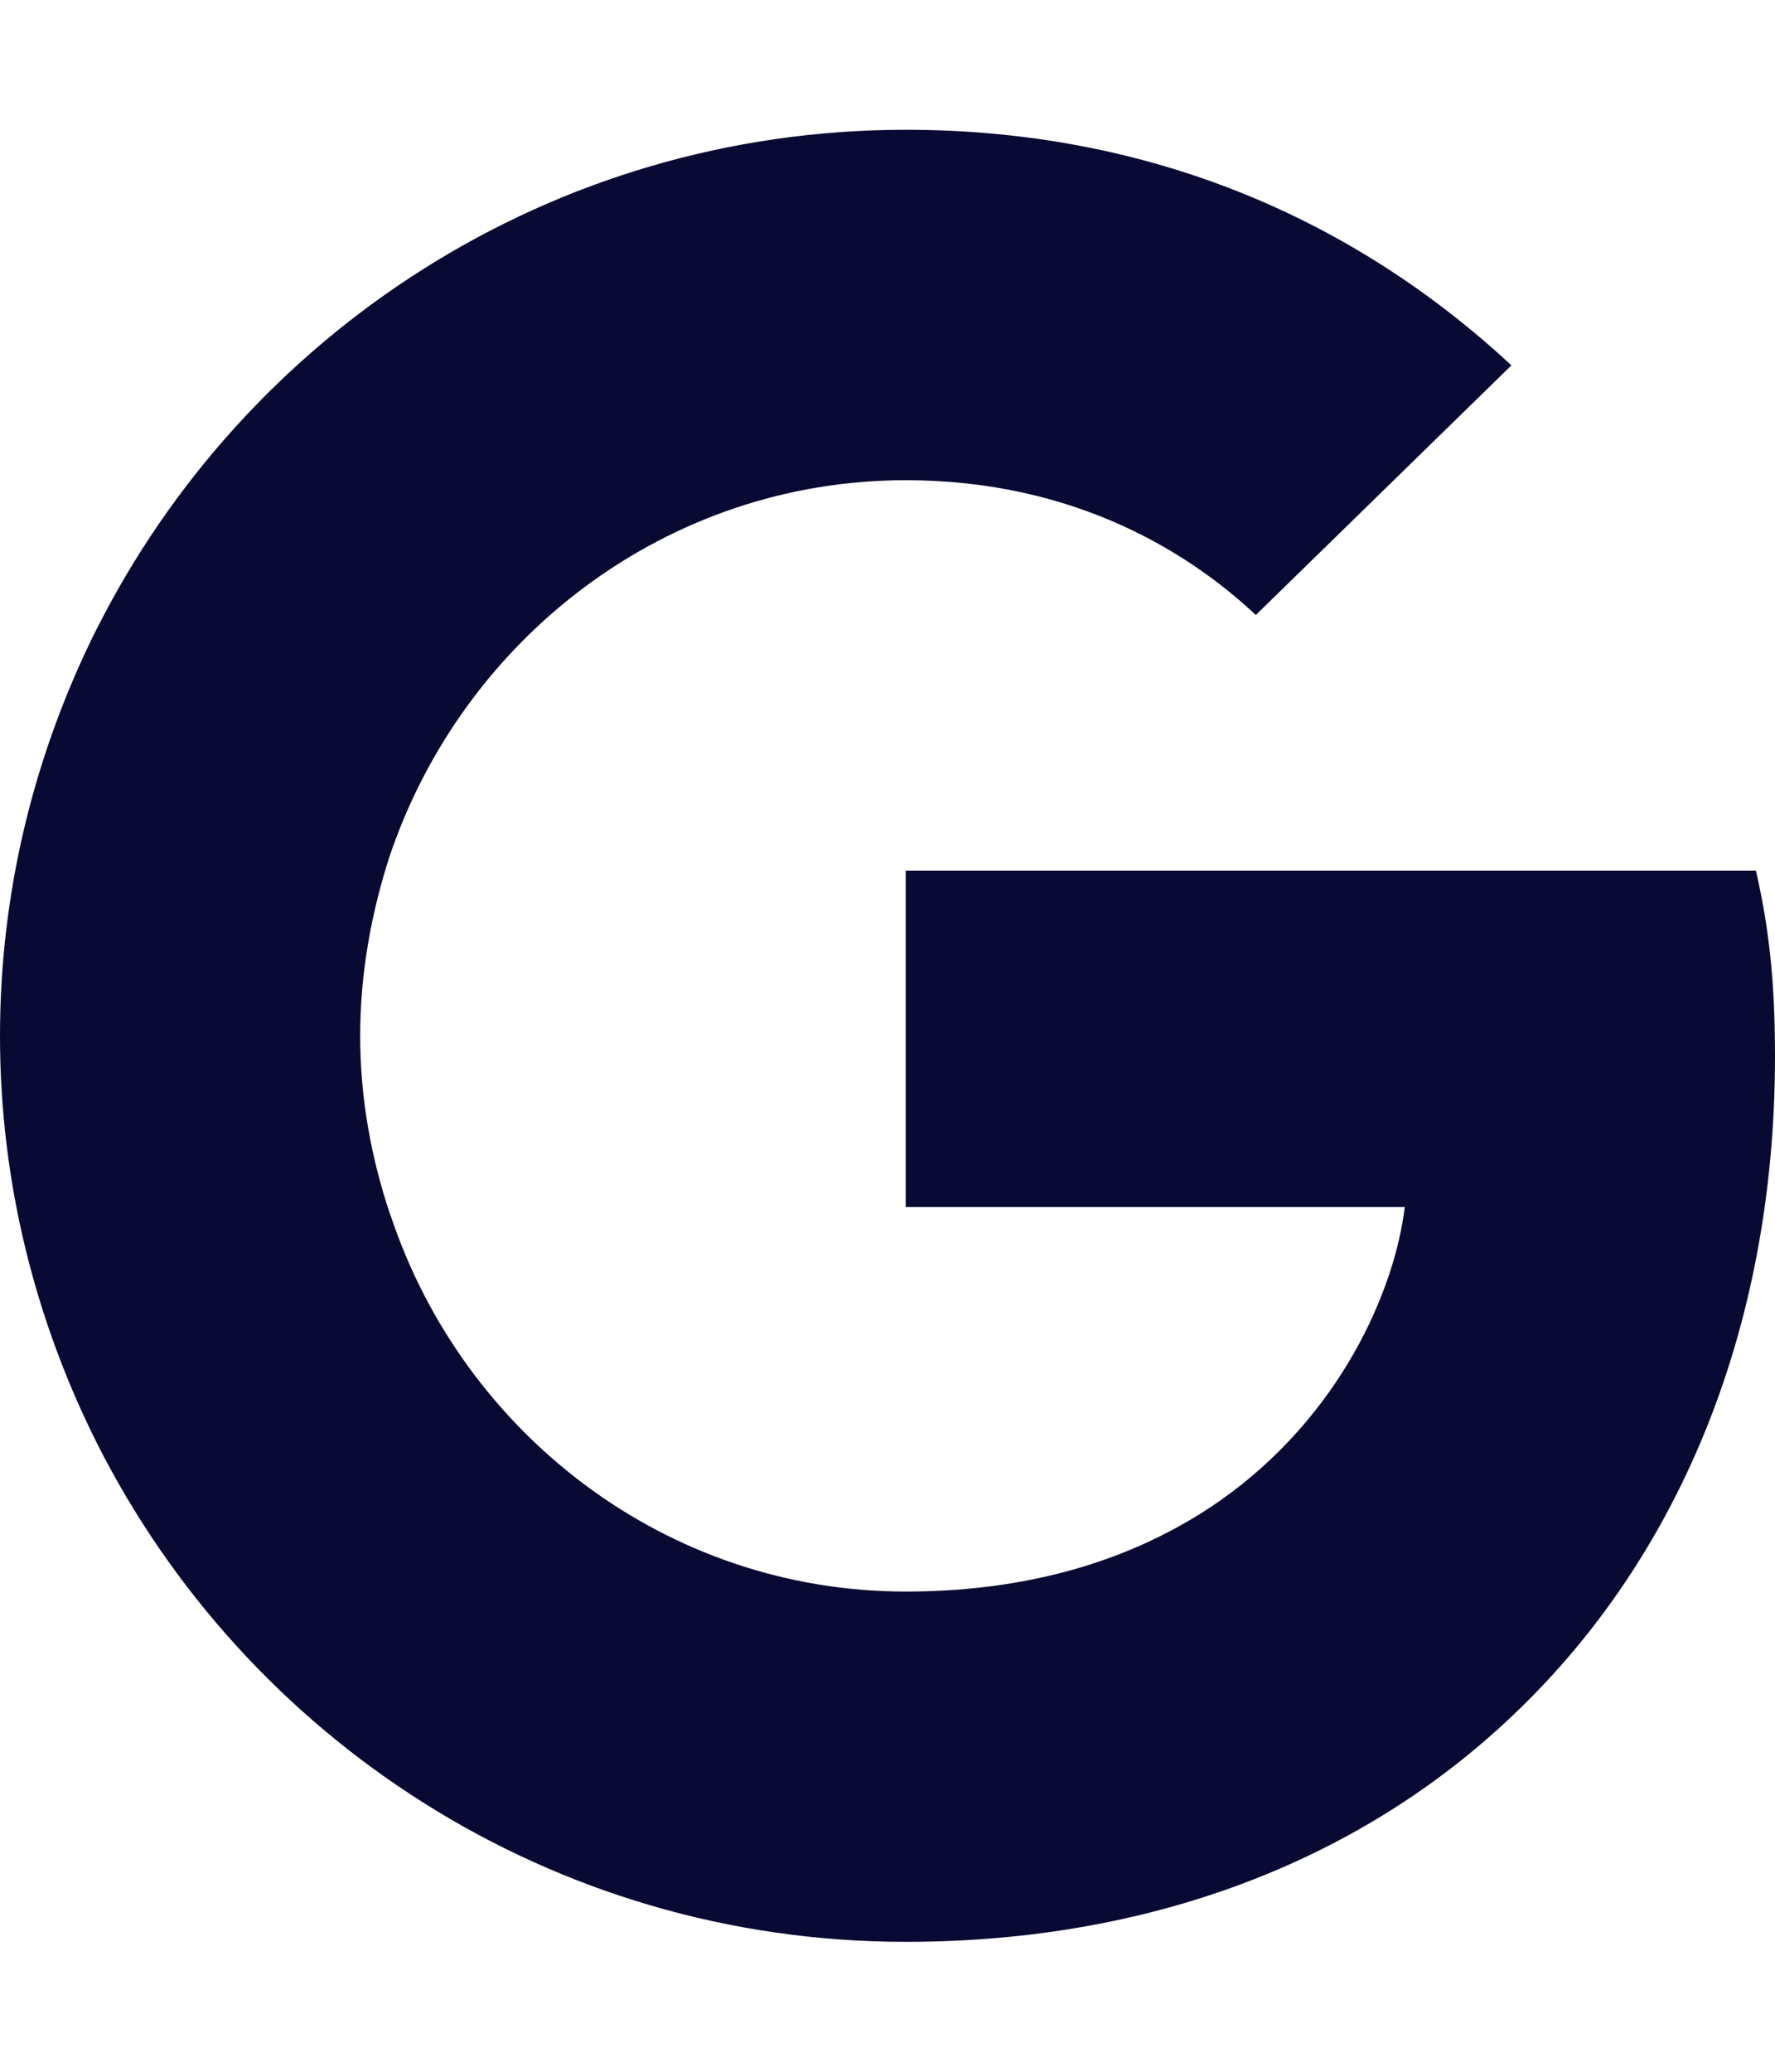 <svg width="12" height="14" viewBox="0 0 12 14" fill="none" xmlns="http://www.w3.org/2000/svg">
<path d="M12 7.136C12 6.633 11.959 6.265 11.871 5.884H6.123V8.156H9.497C9.429 8.721 9.061 9.571 8.245 10.143L8.234 10.219L10.051 11.627L10.177 11.639C11.333 10.571 12 9 12 7.136Z" fill="#090A33"/>
<path d="M6.123 13.122C7.776 13.122 9.164 12.578 10.177 11.639L8.245 10.143C7.728 10.503 7.034 10.755 6.123 10.755C4.504 10.755 3.13 9.687 2.64 8.211L2.568 8.217L0.678 9.679L0.653 9.748C1.66 11.748 3.728 13.122 6.123 13.122Z" fill="#090A33"/>
<path d="M2.639 8.211C2.51 7.83 2.435 7.422 2.435 7C2.435 6.578 2.51 6.17 2.633 5.789L2.629 5.708L0.716 4.222L0.653 4.251C0.238 5.081 0 6.013 0 7C0 7.986 0.238 8.918 0.653 9.748L2.639 8.211Z" fill="#090A33"/>
<path d="M6.123 3.245C7.272 3.245 8.048 3.741 8.49 4.156L10.218 2.469C9.157 1.483 7.776 0.877 6.123 0.877C3.728 0.877 1.66 2.252 0.653 4.252L2.633 5.789C3.13 4.313 4.504 3.245 6.123 3.245Z" fill="#090A33"/>
</svg>
